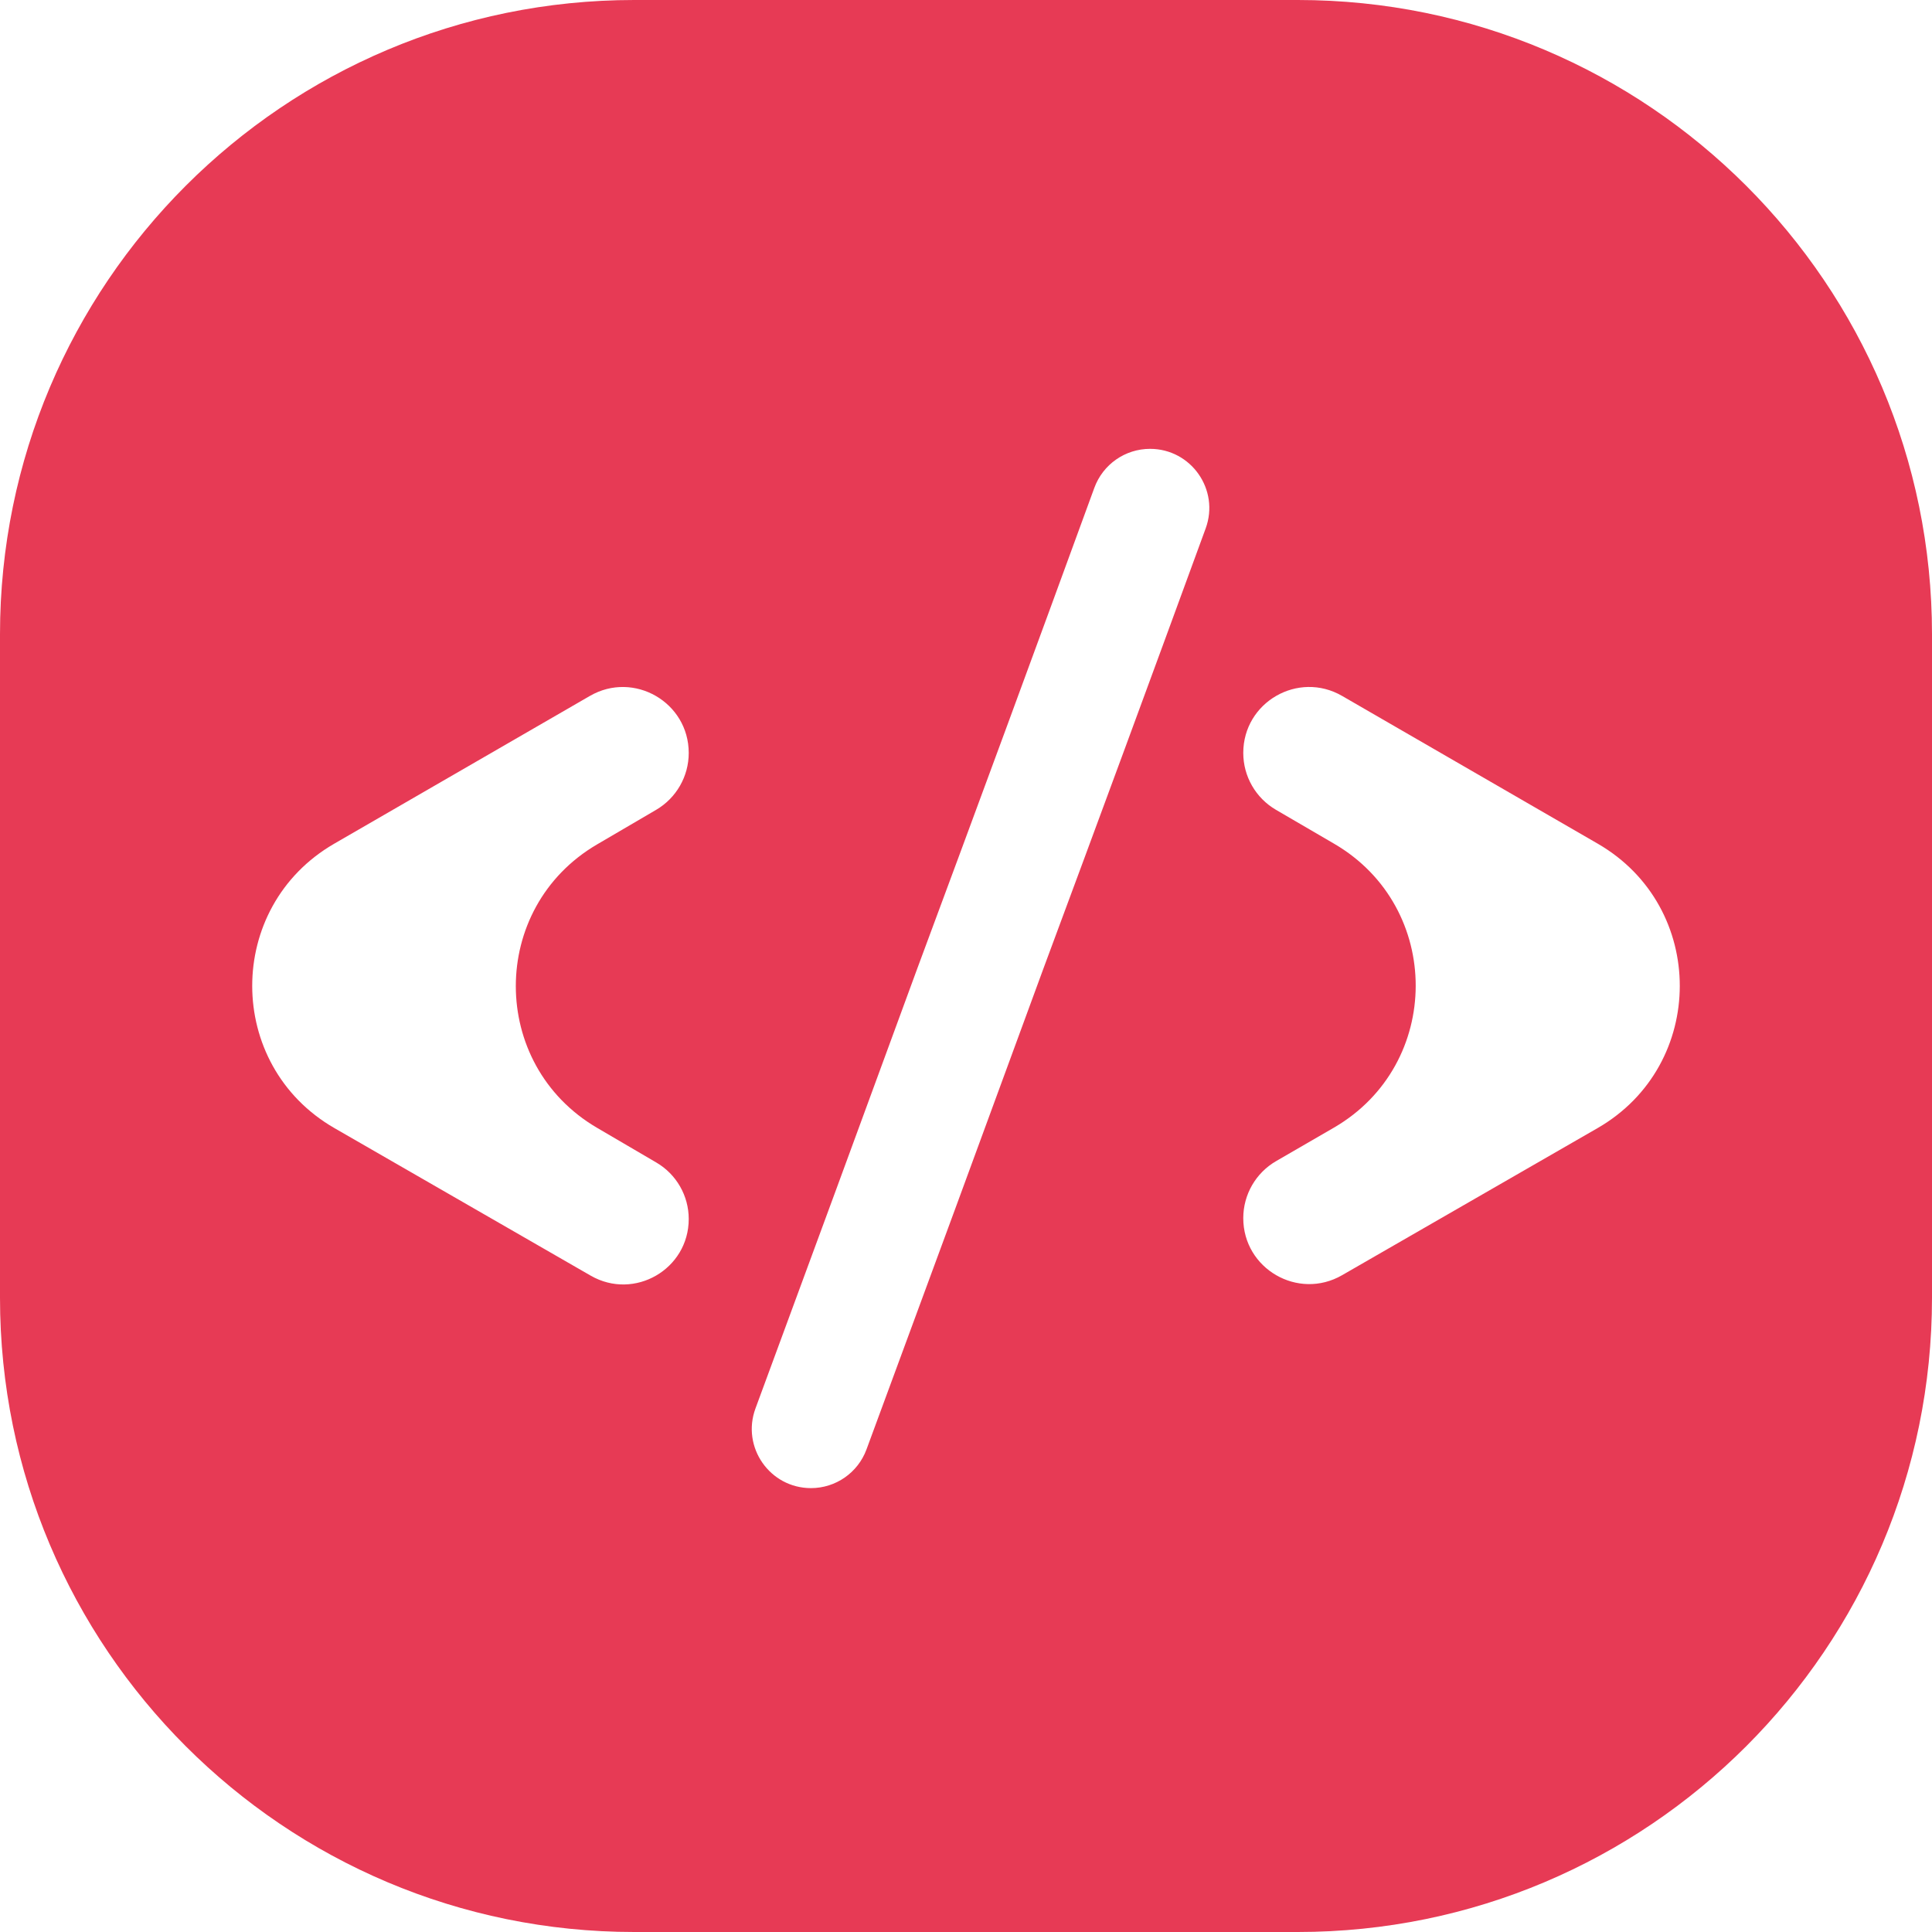 <svg width="321" height="321" viewBox="0 0 321 321" fill="none" xmlns="http://www.w3.org/2000/svg">
<path fill-rule="evenodd" clip-rule="evenodd" d="M105.379 0C47.18 0 0 47.18 0 105.379V215.621C0 273.82 47.18 321 105.379 321H215.621C273.82 321 321 273.82 321 215.621V105.379C321 47.18 273.82 0 215.621 0H105.379ZM191.077 74.576C197.913 74.576 202.669 81.371 200.322 87.792C191.391 112.219 182.407 136.593 173.368 160.913C163.631 187.487 153.83 214.125 143.964 240.828C142.538 244.687 138.859 247.249 134.745 247.249C127.901 247.249 123.152 240.43 125.522 234.01C134.538 209.59 143.5 185.224 152.408 160.913C162.278 134.356 172.084 107.735 181.825 81.049C183.244 77.163 186.94 74.576 191.077 74.576ZM114.432 125.106C114.432 128.994 112.37 132.589 109.016 134.553L99.199 140.301C81.203 150.837 81.203 176.849 99.199 187.385L109.056 193.157C112.386 195.106 114.432 198.675 114.432 202.533C114.432 210.891 105.389 216.119 98.145 211.949L55.574 187.439C37.367 176.956 37.345 150.691 55.534 140.178L98.007 115.629C105.305 111.41 114.432 116.677 114.432 125.106ZM212.03 192.916C208.649 194.873 206.568 198.484 206.568 202.39C206.568 210.812 215.68 216.08 222.978 211.878L265.426 187.439C283.633 176.956 283.655 150.691 265.466 140.178L222.985 115.624C215.691 111.408 206.568 116.672 206.568 125.097C206.568 128.989 208.636 132.588 211.998 134.548L221.68 140.194C239.763 150.739 239.723 176.879 221.609 187.369L212.03 192.916Z" fill="#E73A55"/>
</svg>
